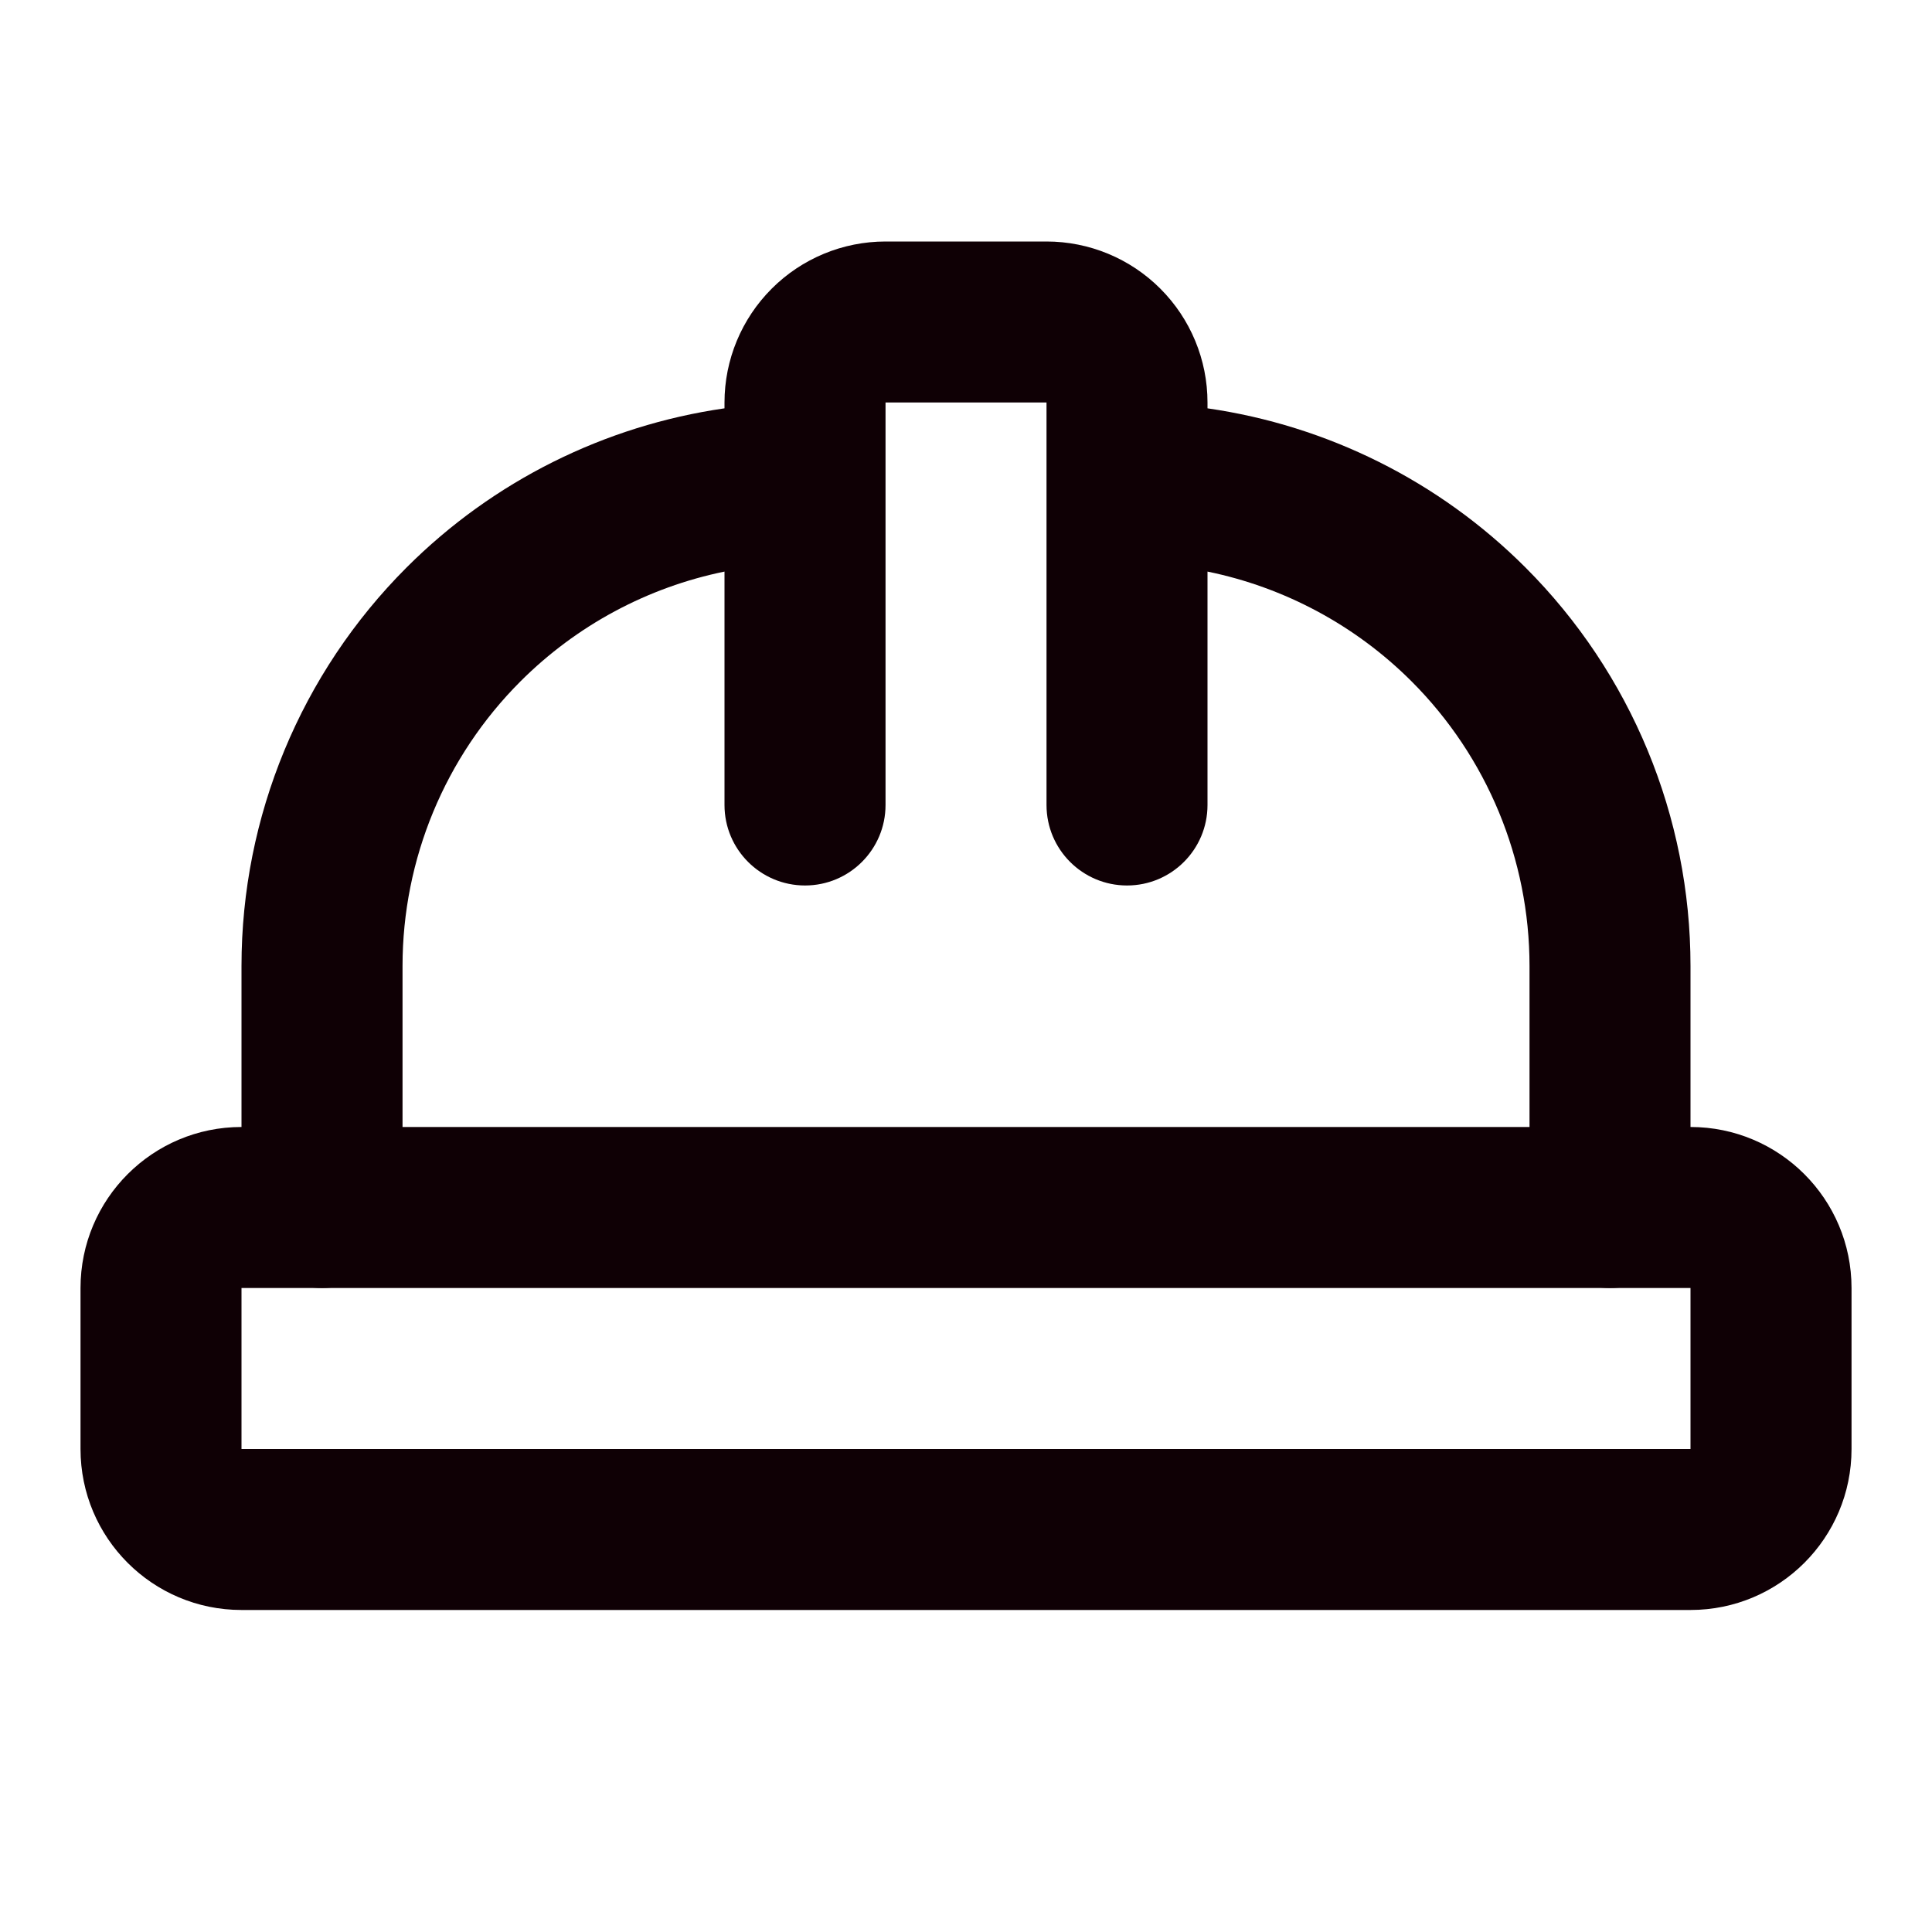 <svg width="40" height="40" viewBox="0 0 40 40" fill="none" xmlns="http://www.w3.org/2000/svg">
<path d="M21.667 16.667V8.333H18.334V16.667C18.334 17.587 17.587 18.333 16.667 18.333C15.746 18.333 15 17.587 15 16.667V11.834C13.411 12.159 11.939 12.944 10.775 14.108C9.212 15.671 8.334 17.79 8.334 20V25C8.334 25.921 7.587 26.667 6.667 26.667C5.747 26.667 5 25.921 5 25V20C5 16.906 6.229 13.938 8.417 11.75C10.208 9.958 12.522 8.811 15 8.454V8.333C15 7.449 15.352 6.602 15.977 5.977C16.602 5.351 17.45 5 18.334 5H21.667C22.551 5 23.399 5.351 24.024 5.977C24.649 6.602 25 7.449 25 8.333V8.454C27.478 8.811 29.793 9.958 31.584 11.75C33.772 13.938 35 16.906 35 20V25C35 25.921 34.254 26.667 33.334 26.667C32.413 26.667 31.667 25.921 31.667 25V20C31.667 17.79 30.788 15.671 29.226 14.108C28.062 12.944 26.589 12.159 25 11.834V16.667C25 17.587 24.254 18.333 23.334 18.333C22.413 18.333 21.667 17.587 21.667 16.667Z" fill="#0F0005"/>
<path d="M5 26.667V30H35V26.667H5ZM38.334 30C38.334 31.841 36.841 33.333 35 33.333H5C3.159 33.333 1.667 31.841 1.667 30V26.667C1.667 24.826 3.159 23.333 5 23.333H35C36.841 23.333 38.334 24.826 38.334 26.667V30Z" fill="#0F0005"/>
</svg>
